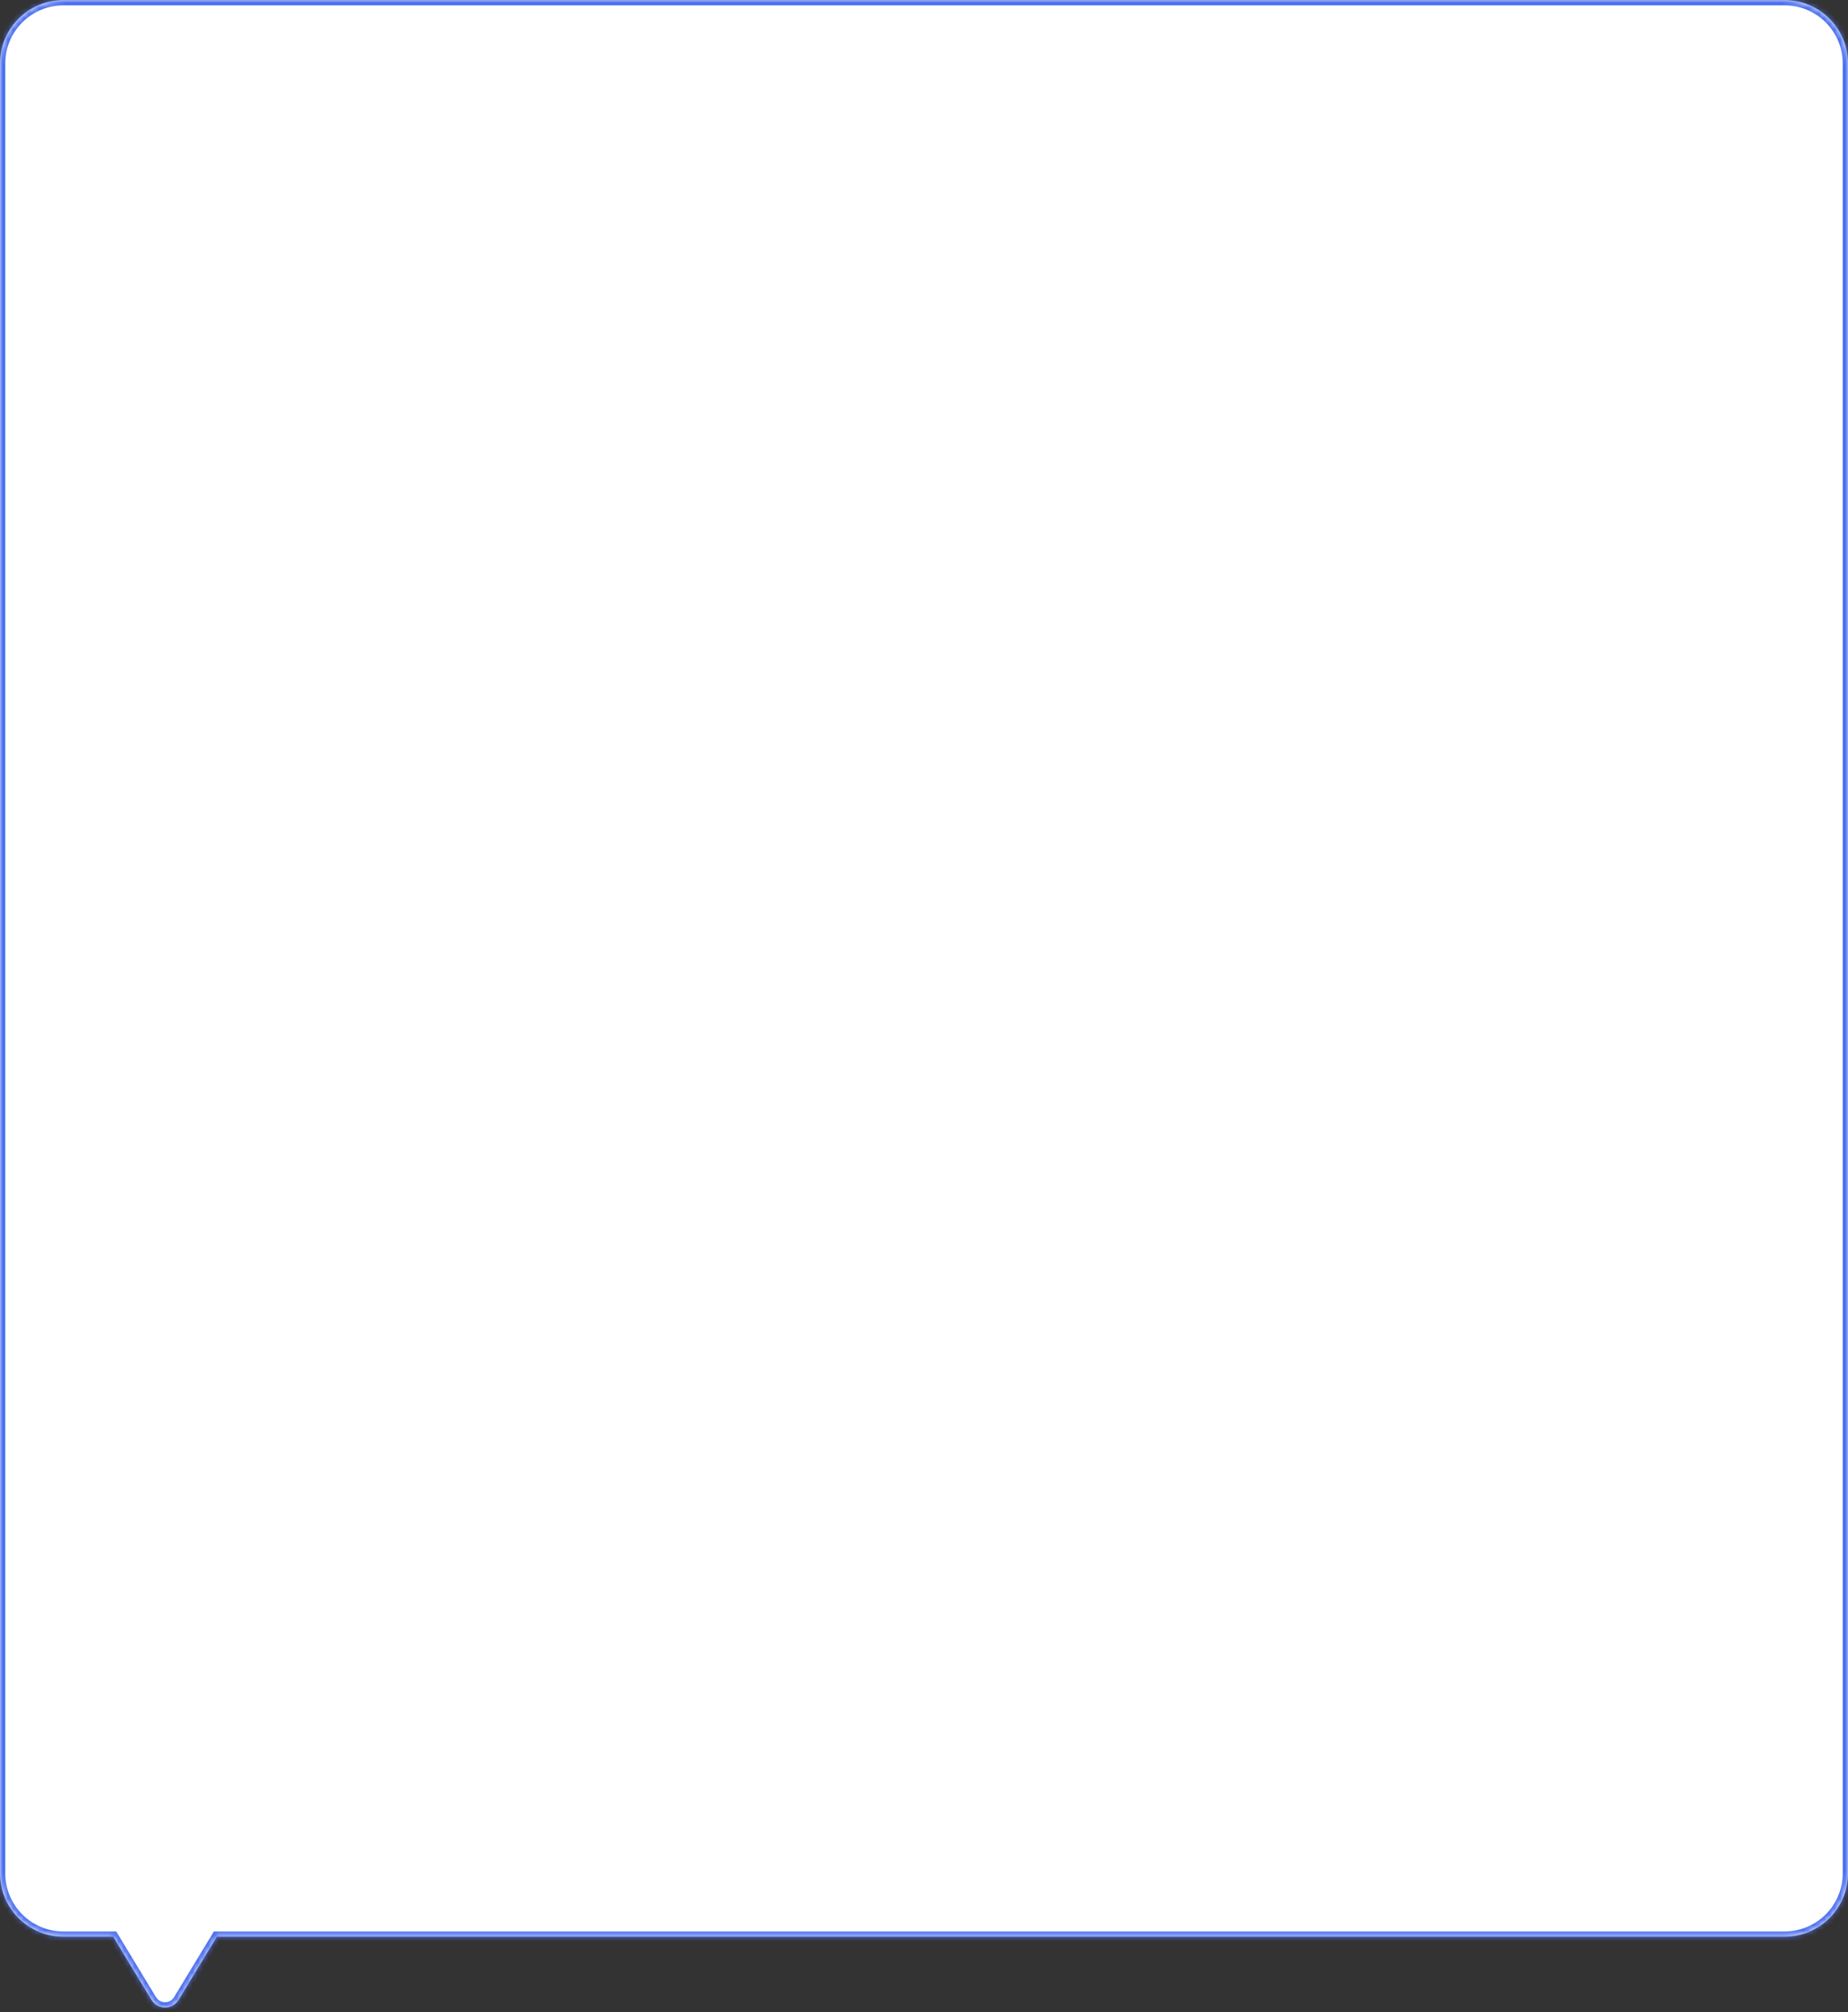 <svg width="350" height="381" viewBox="0 0 350 381" fill="none" xmlns="http://www.w3.org/2000/svg">
<rect x="0" y="0" width="350" height="381" fill="#333333" stroke="none"/>
<mask id="path-1-inside-1_1_1567" fill="white">
<path fill-rule="evenodd" clip-rule="evenodd" d="M12 0.018C5.373 0.018 0 5.391 0 12.018V354.686C0 361.314 5.373 366.686 12 366.686H21.442L28.692 378.646C29.86 380.572 32.656 380.572 33.823 378.646L41.073 366.686H338C344.628 366.686 350 361.314 350 354.686V12.018C350 5.391 344.628 0.018 338 0.018H12Z"/>
</mask>
<path fill-rule="evenodd" clip-rule="evenodd" d="M12 0.018C5.373 0.018 0 5.391 0 12.018V354.686C0 361.314 5.373 366.686 12 366.686H21.442L28.692 378.646C29.86 380.572 32.656 380.572 33.823 378.646L41.073 366.686H338C344.628 366.686 350 361.314 350 354.686V12.018C350 5.391 344.628 0.018 338 0.018H12Z" fill="white"/>
<path d="M21.442 366.686L22.298 366.168L22.006 365.686H21.442V366.686ZM28.692 378.646L29.548 378.128H29.548L28.692 378.646ZM33.823 378.646L32.968 378.128L33.823 378.646ZM41.073 366.686V365.686H40.51L40.218 366.168L41.073 366.686ZM1 12.018C1 5.943 5.925 1.018 12 1.018V-0.982C4.82 -0.982 -1 4.838 -1 12.018H1ZM1 354.686V12.018H-1V354.686H1ZM12 365.686C5.925 365.686 1 360.762 1 354.686H-1C-1 361.866 4.82 367.686 12 367.686V365.686ZM21.442 365.686H12V367.686H21.442V365.686ZM29.548 378.128L22.298 366.168L20.587 367.205L27.837 379.164L29.548 378.128ZM32.968 378.128C32.19 379.412 30.326 379.412 29.548 378.128L27.837 379.164C29.395 381.733 33.121 381.733 34.678 379.164L32.968 378.128ZM40.218 366.168L32.968 378.128L34.678 379.164L41.928 367.205L40.218 366.168ZM338 365.686H41.073V367.686H338V365.686ZM349 354.686C349 360.762 344.075 365.686 338 365.686V367.686C345.18 367.686 351 361.866 351 354.686H349ZM349 12.018V354.686H351V12.018H349ZM338 1.018C344.075 1.018 349 5.943 349 12.018H351C351 4.838 345.18 -0.982 338 -0.982V1.018ZM12 1.018H338V-0.982H12V1.018Z" fill="#4C70F0" mask="url(#path-1-inside-1_1_1567)"/>
</svg>
